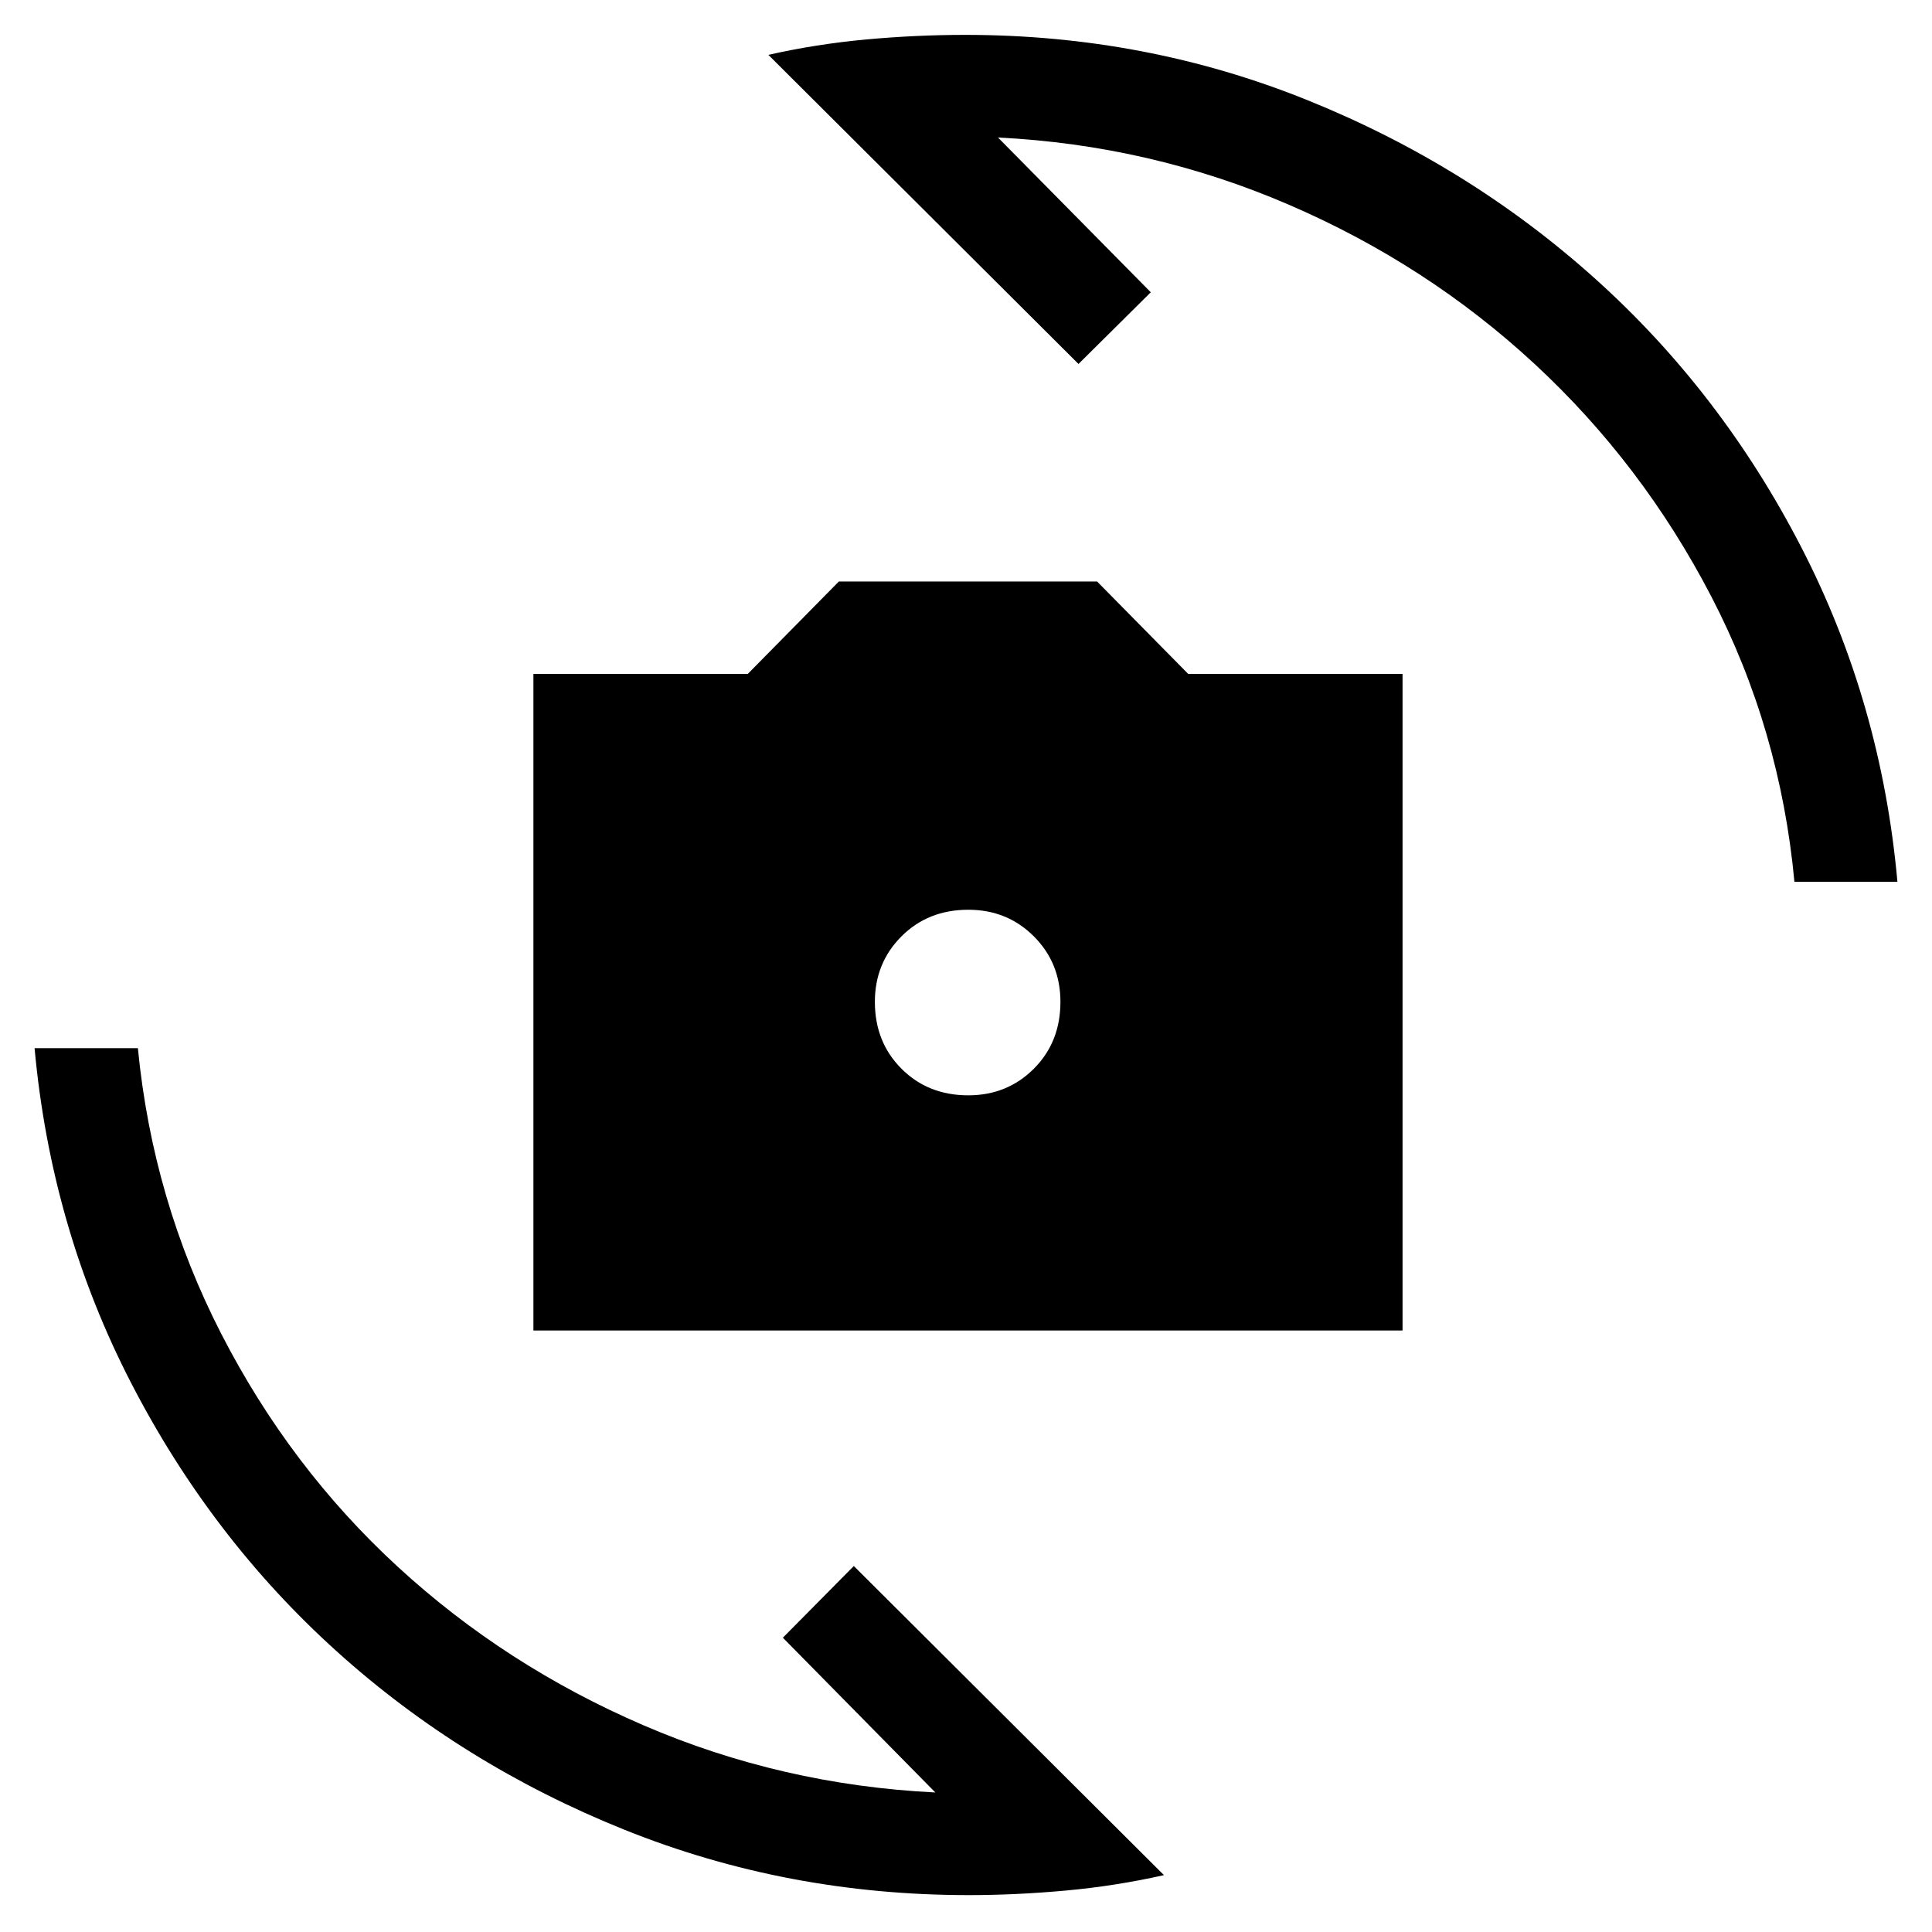 <svg xmlns="http://www.w3.org/2000/svg" height="40" viewBox="0 -960 960 960" width="40"><path d="M265.05-298.87v-326.26h106.51l45.26-45.92h128.33l45.26 45.92h106.51v326.26H265.05Zm216.1-116.87q19.34 0 32.56-13.22 13.21-13.22 13.21-33.22 0-19.33-13.21-32.55-13.22-13.22-32.56-13.22-20 0-33.21 13.22-13.22 13.22-13.22 32.55 0 20 13.22 33.22 13.21 13.22 33.21 13.22Zm-99.35-517q23.89-5.39 48.71-7.66 24.82-2.27 49.11-2.27 89.71 0 170.03 32.43 80.32 32.42 142.99 88.74 62.67 56.32 102.42 133.44 39.76 77.11 47.76 166.24h-51.18q-7.1-75.97-41.35-141.87-34.24-65.9-87.75-115.46-53.51-49.57-122.21-79.17-68.69-29.6-144.43-33.35l75.92 76.9-35.92 35.62-154.1-153.59ZM578.36-28.26q-23.9 5.39-48.72 7.66-24.82 2.27-48.28 2.27-90.21 0-170.95-32.43-80.74-32.42-143.15-88.74-62.41-56.32-102.17-133.44-39.76-77.11-47.91-166.24h51.33q7.36 75.64 41.48 142.04 34.11 66.4 87.63 115.63 53.51 49.23 122.2 78.83t144.95 33.35L389-146.23l35.26-35.62 154.1 153.59Z"/></svg>